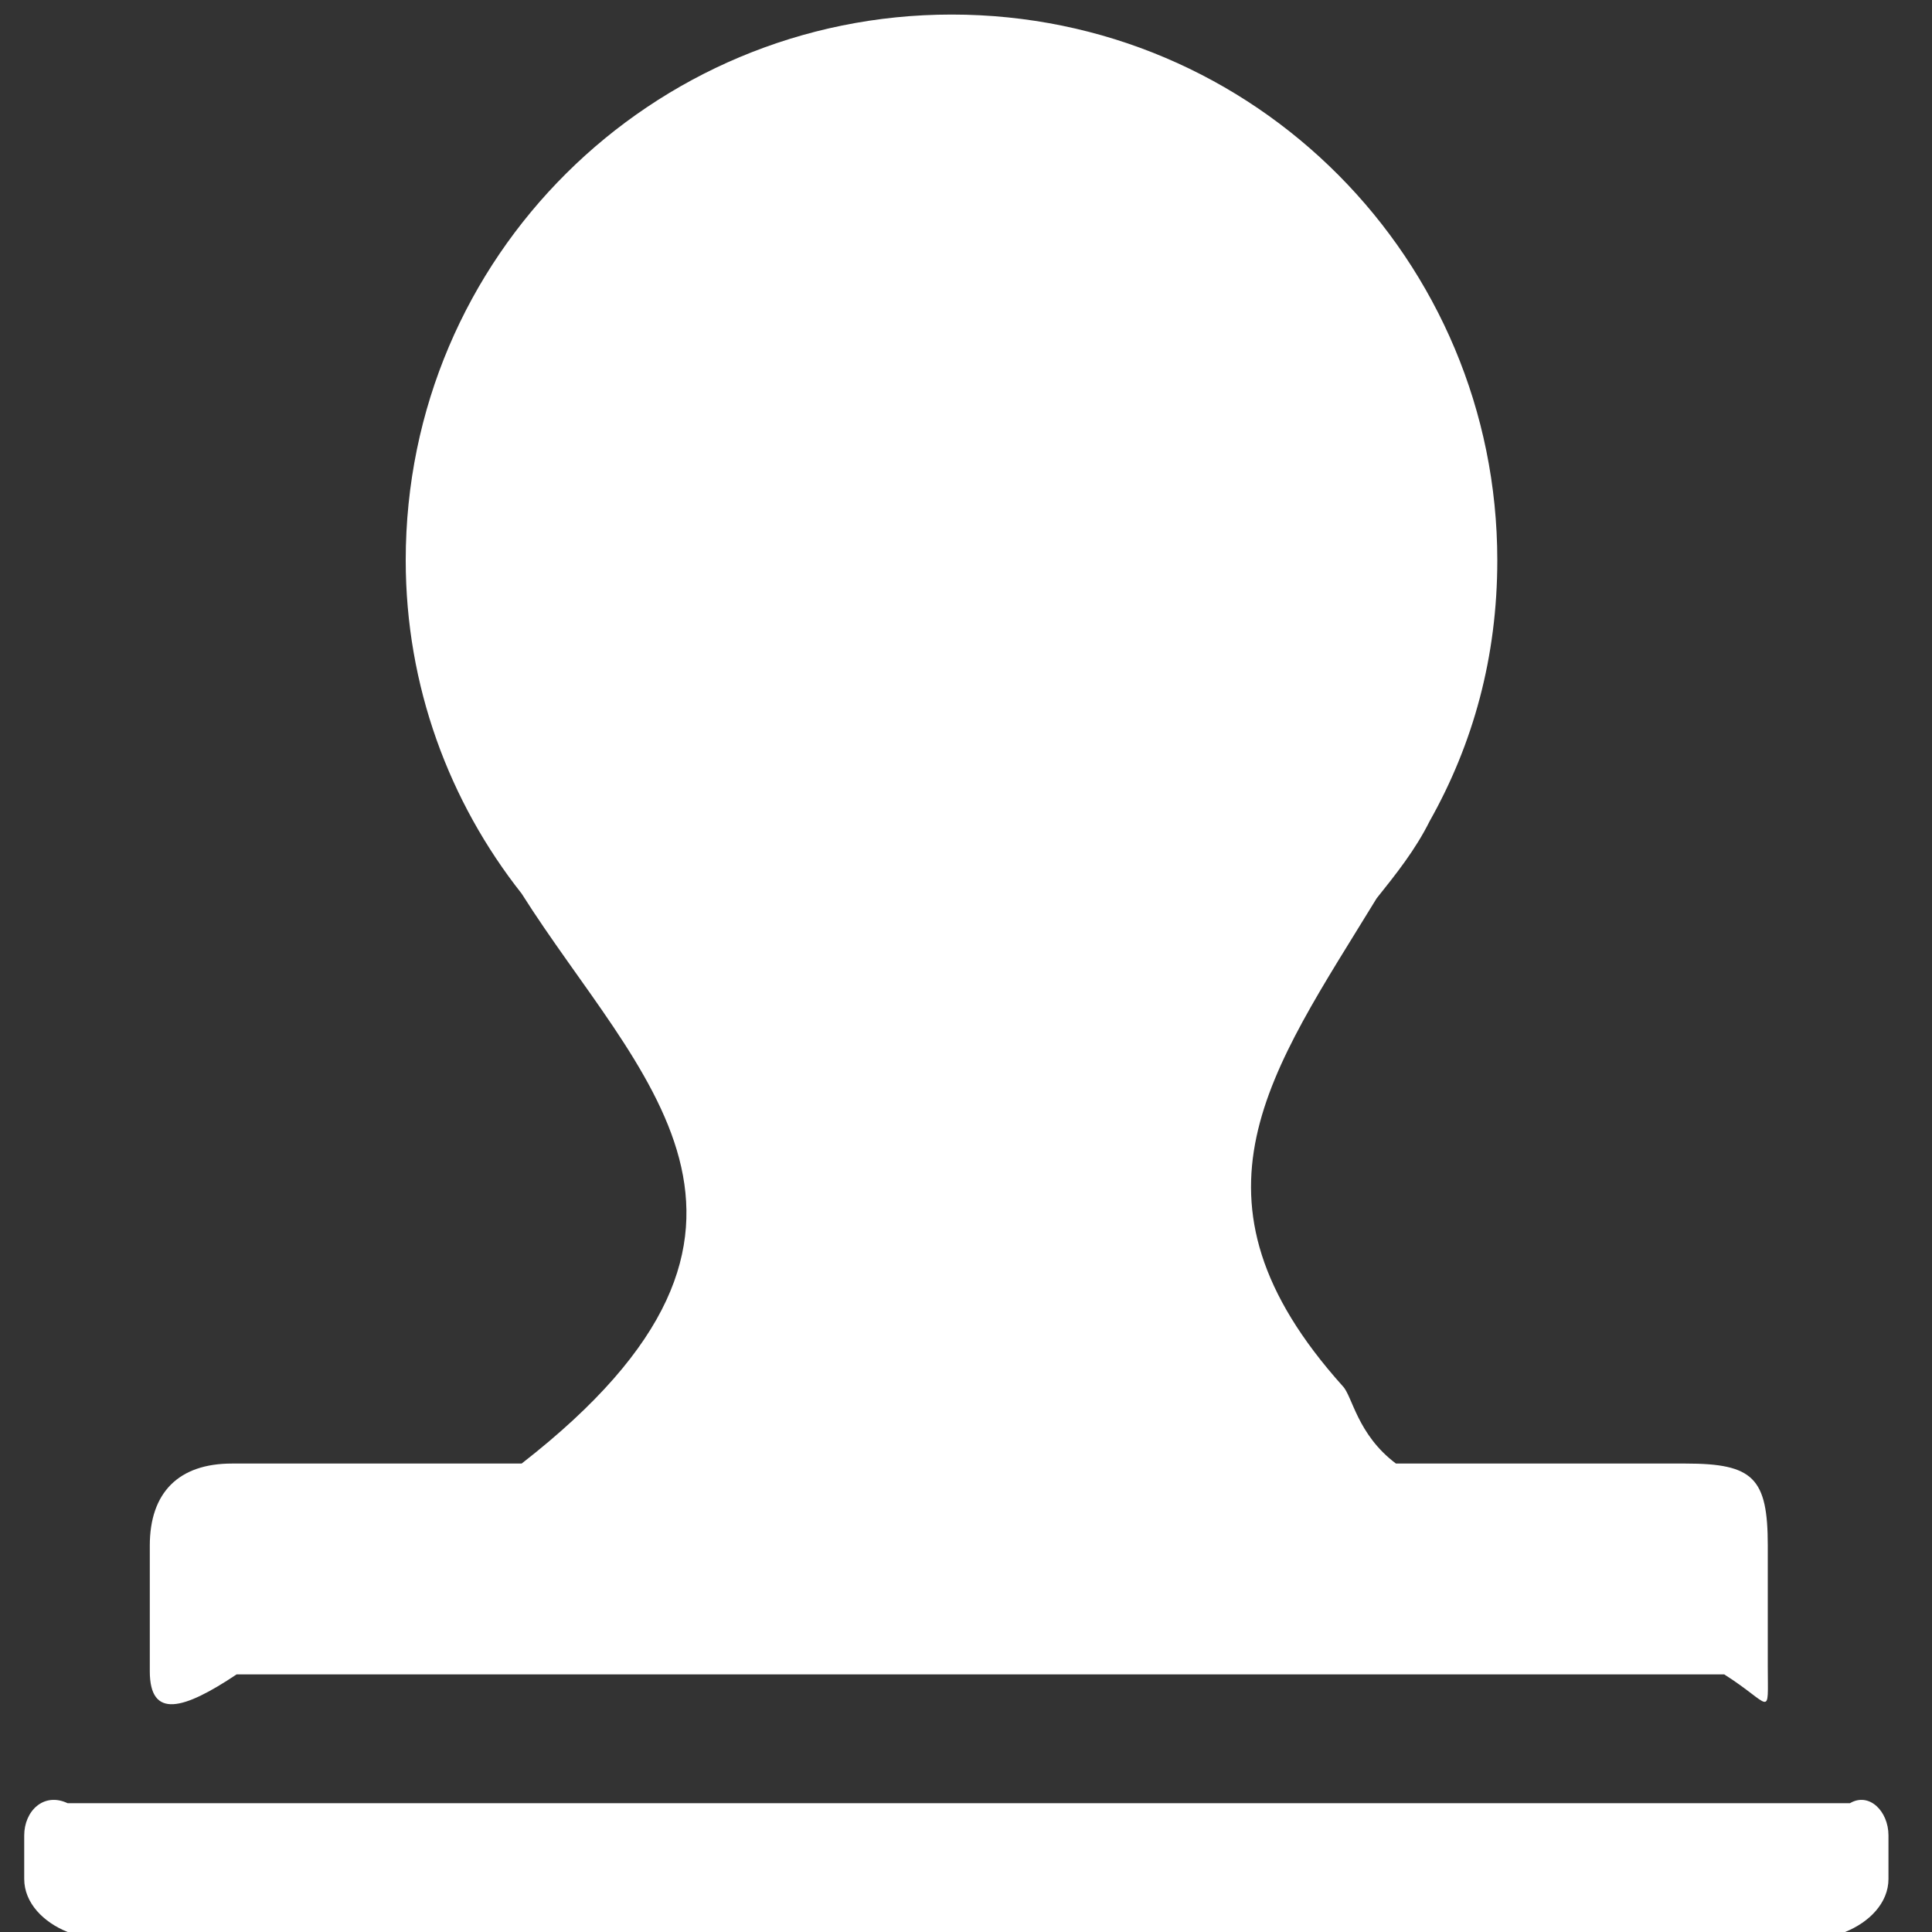 ﻿<?xml version="1.0" encoding="utf-8"?>
<svg version="1.1" xmlns:xlink="http://www.w3.org/1999/xlink" width="15px" height="15px" xmlns="http://www.w3.org/2000/svg">
  <rect width="100%" height="100%" fill="#333333" stroke="none"/>
  <g transform="matrix(1 0 0 1 -295 -19 )">
    <path d="M 1.163 12.975  C 1.163 13.35  1.425 13.275  1.837 13  L 13.387 13  C 13.762 13.238  13.725 13.35  13.725 12.938  L 13.725 12  C 13.725 11.475  13.613 11.363  13.088 11.363  L 10.838 11.363  C 10.537 11.137  10.5 10.838  10.425 10.762  C 9.113 9.3  9.863 8.325  10.688 6.975  C 10.838 6.787  10.988 6.6  11.1 6.375  C 11.438 5.775  11.625 5.1  11.625 4.35  C 11.625 2.025  9.75 0.113  7.388 0.113  C 5.062 0.113  3.15 1.988  3.15 4.35  C 3.15 5.325  3.487 6.225  4.05 6.938  C 4.95 8.363  6.412 9.525  4.05 11.363  L 1.8 11.363  C 1.387 11.363  1.163 11.588  1.163 12  L 1.163 12.975  Z M 14.662 14.25  C 14.662 14.062  14.512 13.912  14.363 14  L 0.525 14  C 0.338 13.912  0.188 14.062  0.188 14.25  L 0.188 14.588  C 0.188 14.775  0.338 14.925  0.525 15  L 14.325 15  C 14.512 14.925  14.662 14.775  14.662 14.588  L 14.662 14.25  Z " fill-rule="nonzero" fill="#ffffff" stroke="none" transform="matrix(1 0 0 1 295 19 )" />
  </g>
</svg>